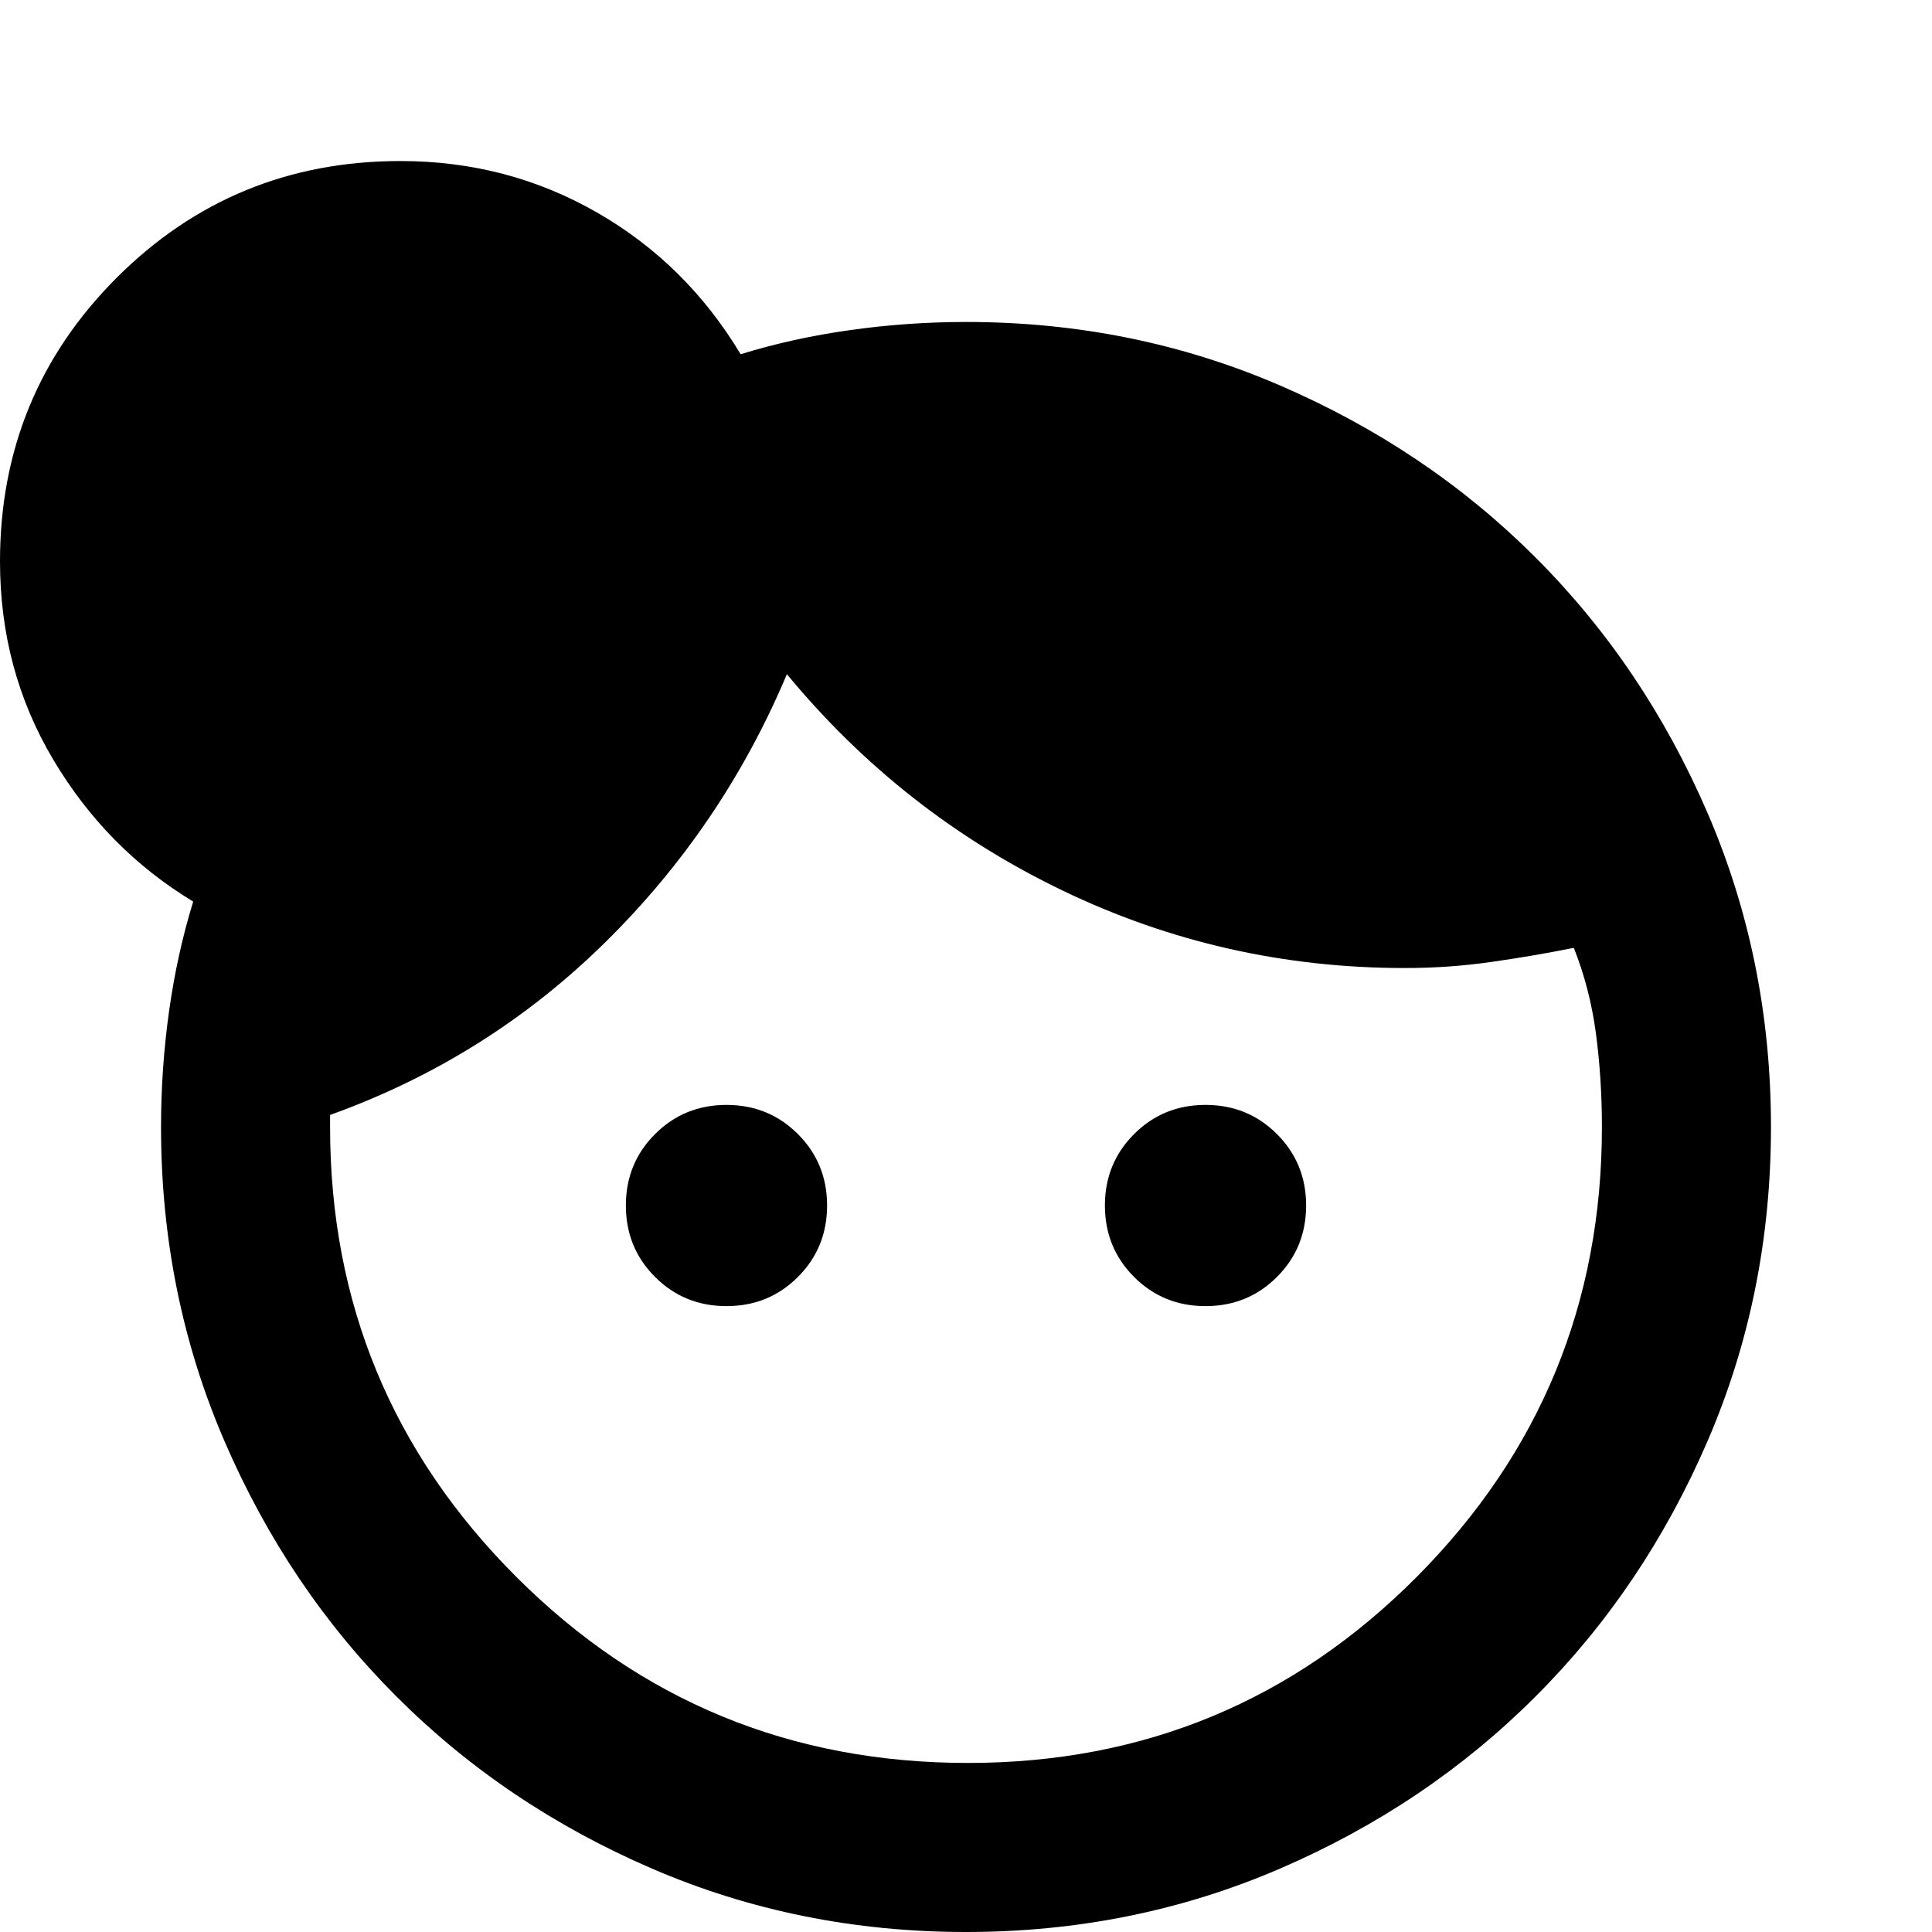 <svg xmlns="http://www.w3.org/2000/svg" height="20" width="20"><path d="M7.521 13.521q-.438 0-.74-.302t-.302-.74q0-.437.302-.739t.74-.302q.437 0 .739.302t.302.739q0 .438-.302.74t-.739.302Zm4.958 0q-.437 0-.739-.302t-.302-.74q0-.437.302-.739t.739-.302q.438 0 .74.302t.302.739q0 .438-.302.74t-.74.302Zm-2.458 4.729q2.729 0 4.646-1.927 1.916-1.927 1.916-4.656 0-.5-.062-.969-.063-.469-.229-.886-.417.084-.854.146-.438.063-.896.063-1.875 0-3.542-.802-1.667-.802-2.854-2.24Q7.479 8.562 6.26 9.76q-1.218 1.198-2.843 1.782v.125q0 2.729 1.927 4.656 1.927 1.927 4.677 1.927ZM10 20q-1.729 0-3.25-.656t-2.646-1.782q-1.125-1.124-1.781-2.645-.656-1.521-.656-3.25 0-.605.083-1.198.083-.594.25-1.136-.896-.541-1.448-1.468Q0 6.938 0 5.812q0-1.729 1.208-2.937 1.209-1.208 2.938-1.208 1.104 0 2.031.531t1.49 1.469q.541-.167 1.135-.25.594-.084 1.198-.084 1.729 0 3.25.657 1.521.656 2.646 1.781t1.781 2.646q.656 1.521.656 3.25t-.656 3.25q-.656 1.521-1.781 2.645-1.125 1.126-2.646 1.782Q11.729 20 10 20Z"/></svg>